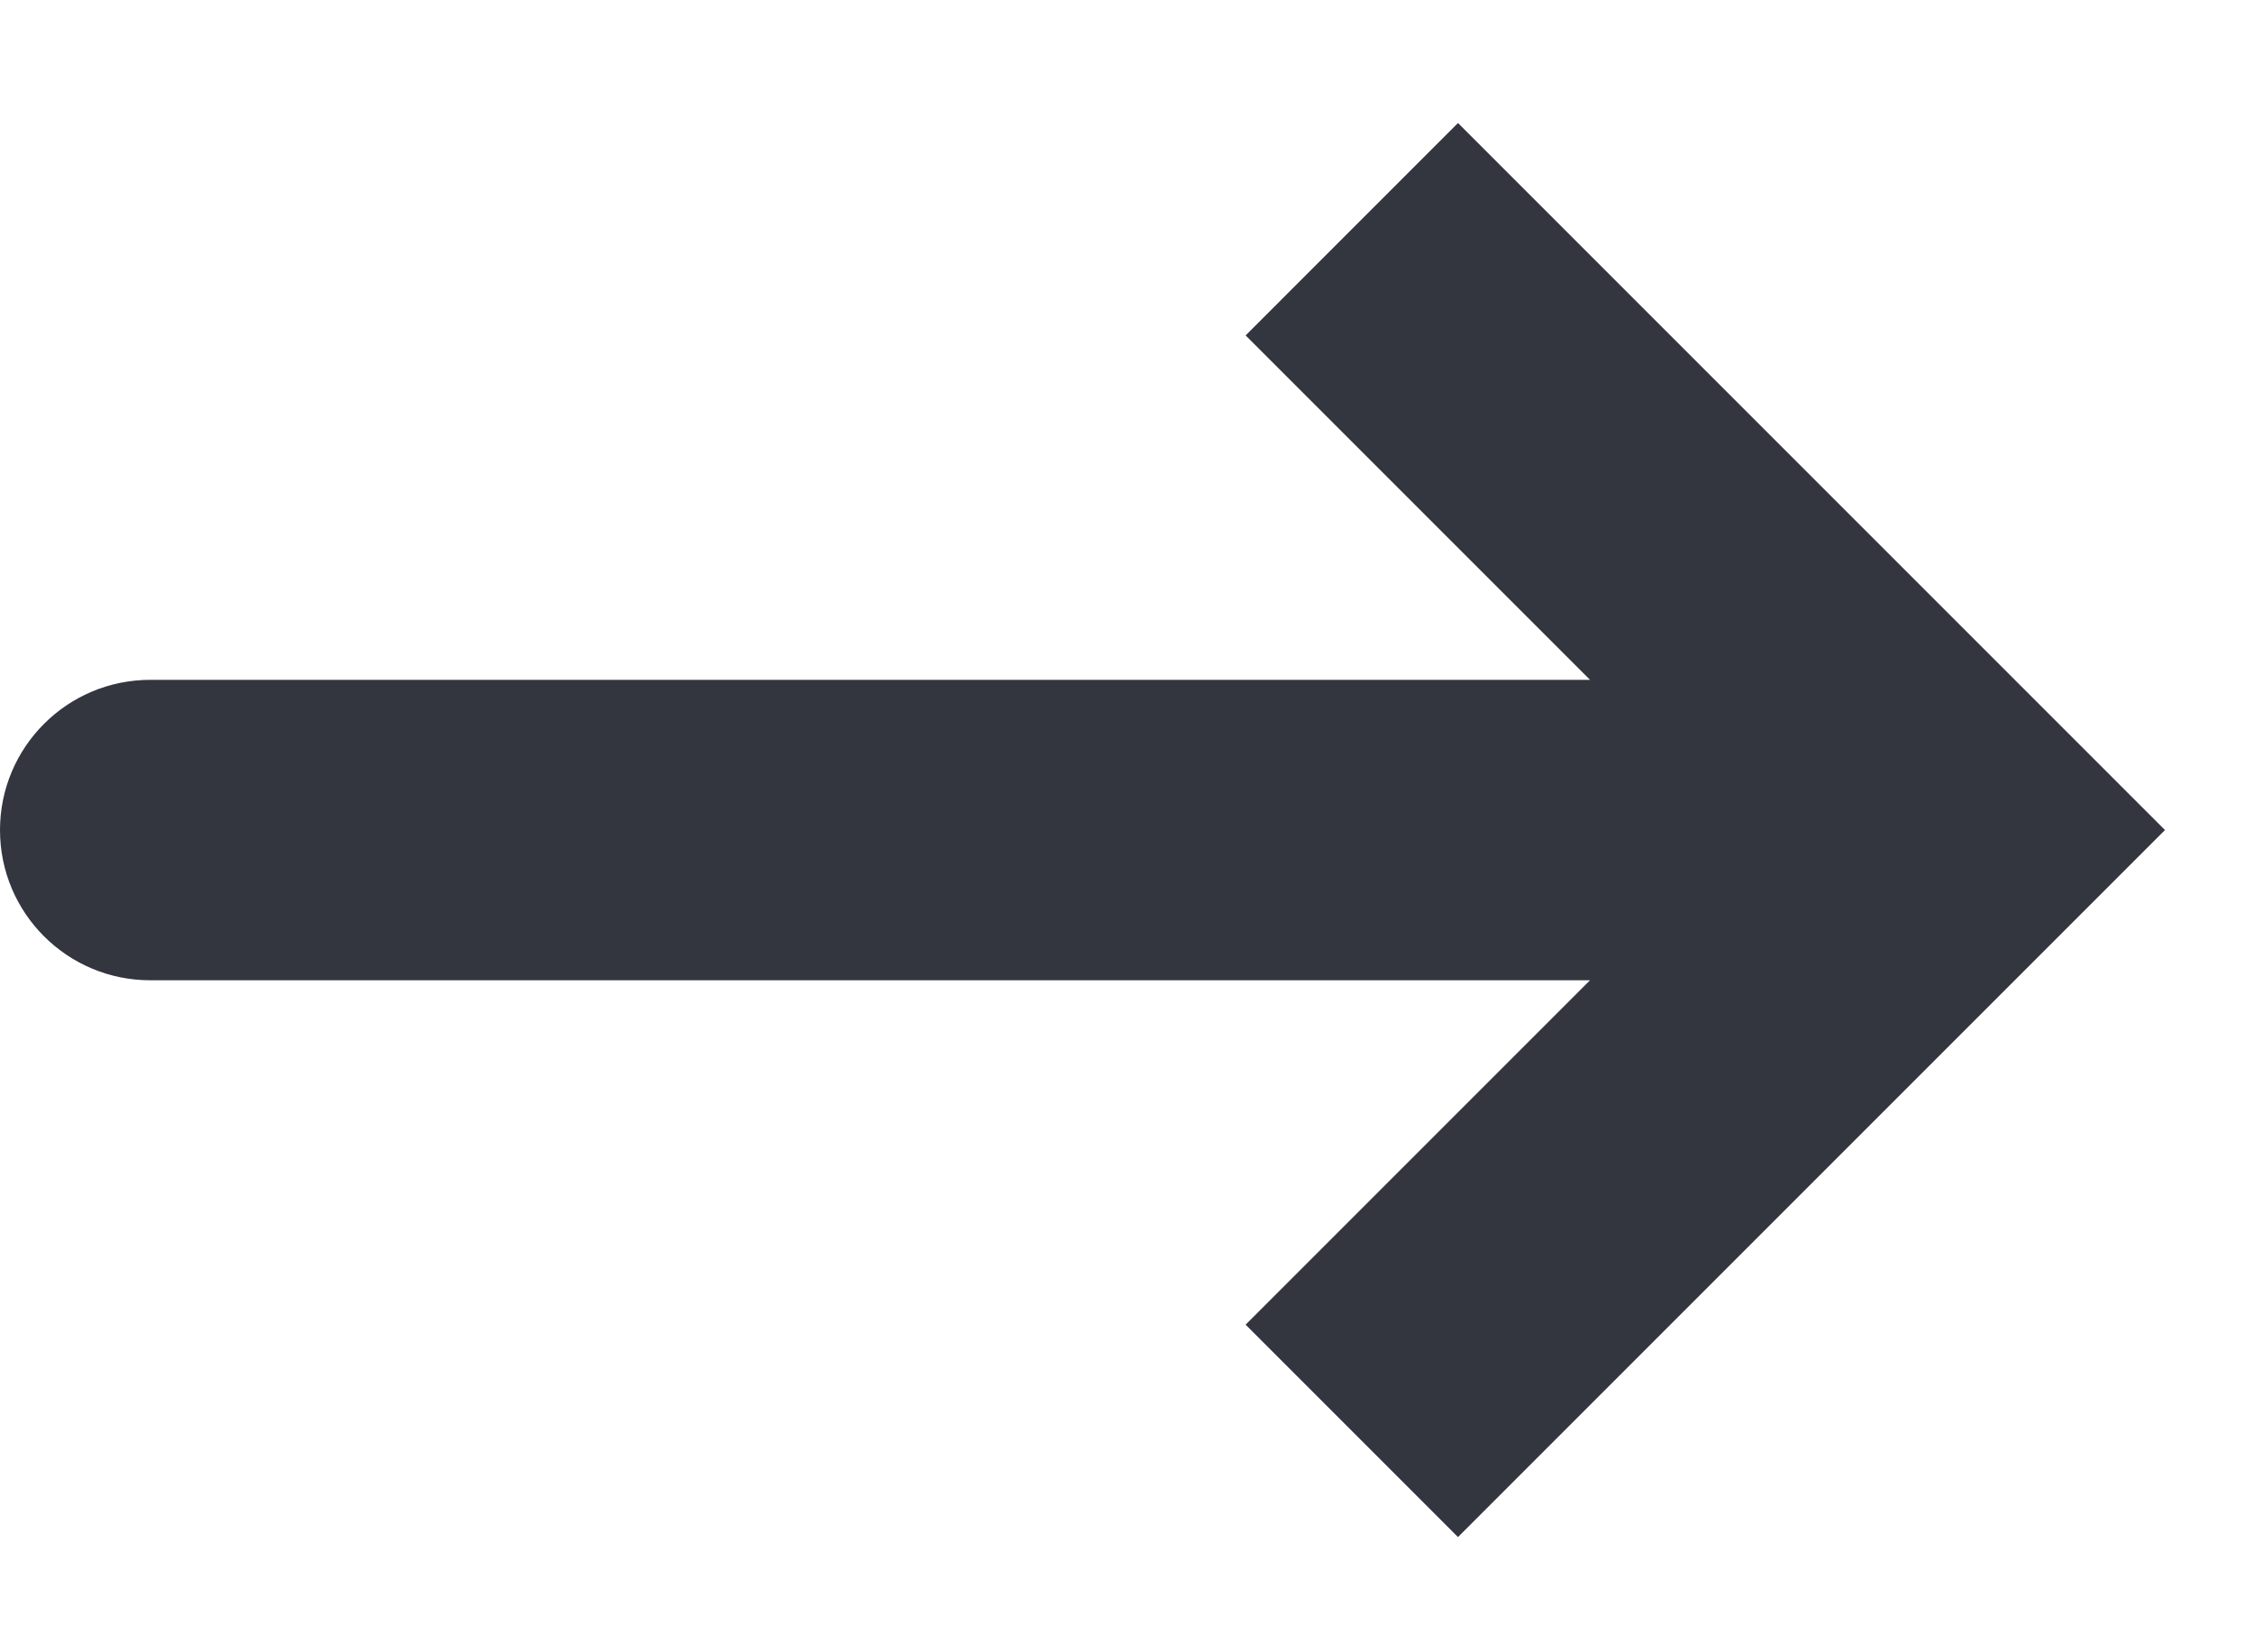 <svg width="15" height="11" viewBox="0 0 15 11" fill="none" xmlns="http://www.w3.org/2000/svg">
<path d="M13 5.526L13.707 4.819L14.414 5.526L13.707 6.233L13 5.526ZM1 6.526C0.448 6.526 0 6.079 0 5.526C0 4.974 0.448 4.526 1 4.526V6.526ZM9.707 0.819L13.707 4.819L12.293 6.233L8.293 2.233L9.707 0.819ZM13.707 6.233L9.707 10.233L8.293 8.819L12.293 4.819L13.707 6.233ZM13 6.526H1V4.526H13V6.526Z" fill="#33363F"/>
</svg>
